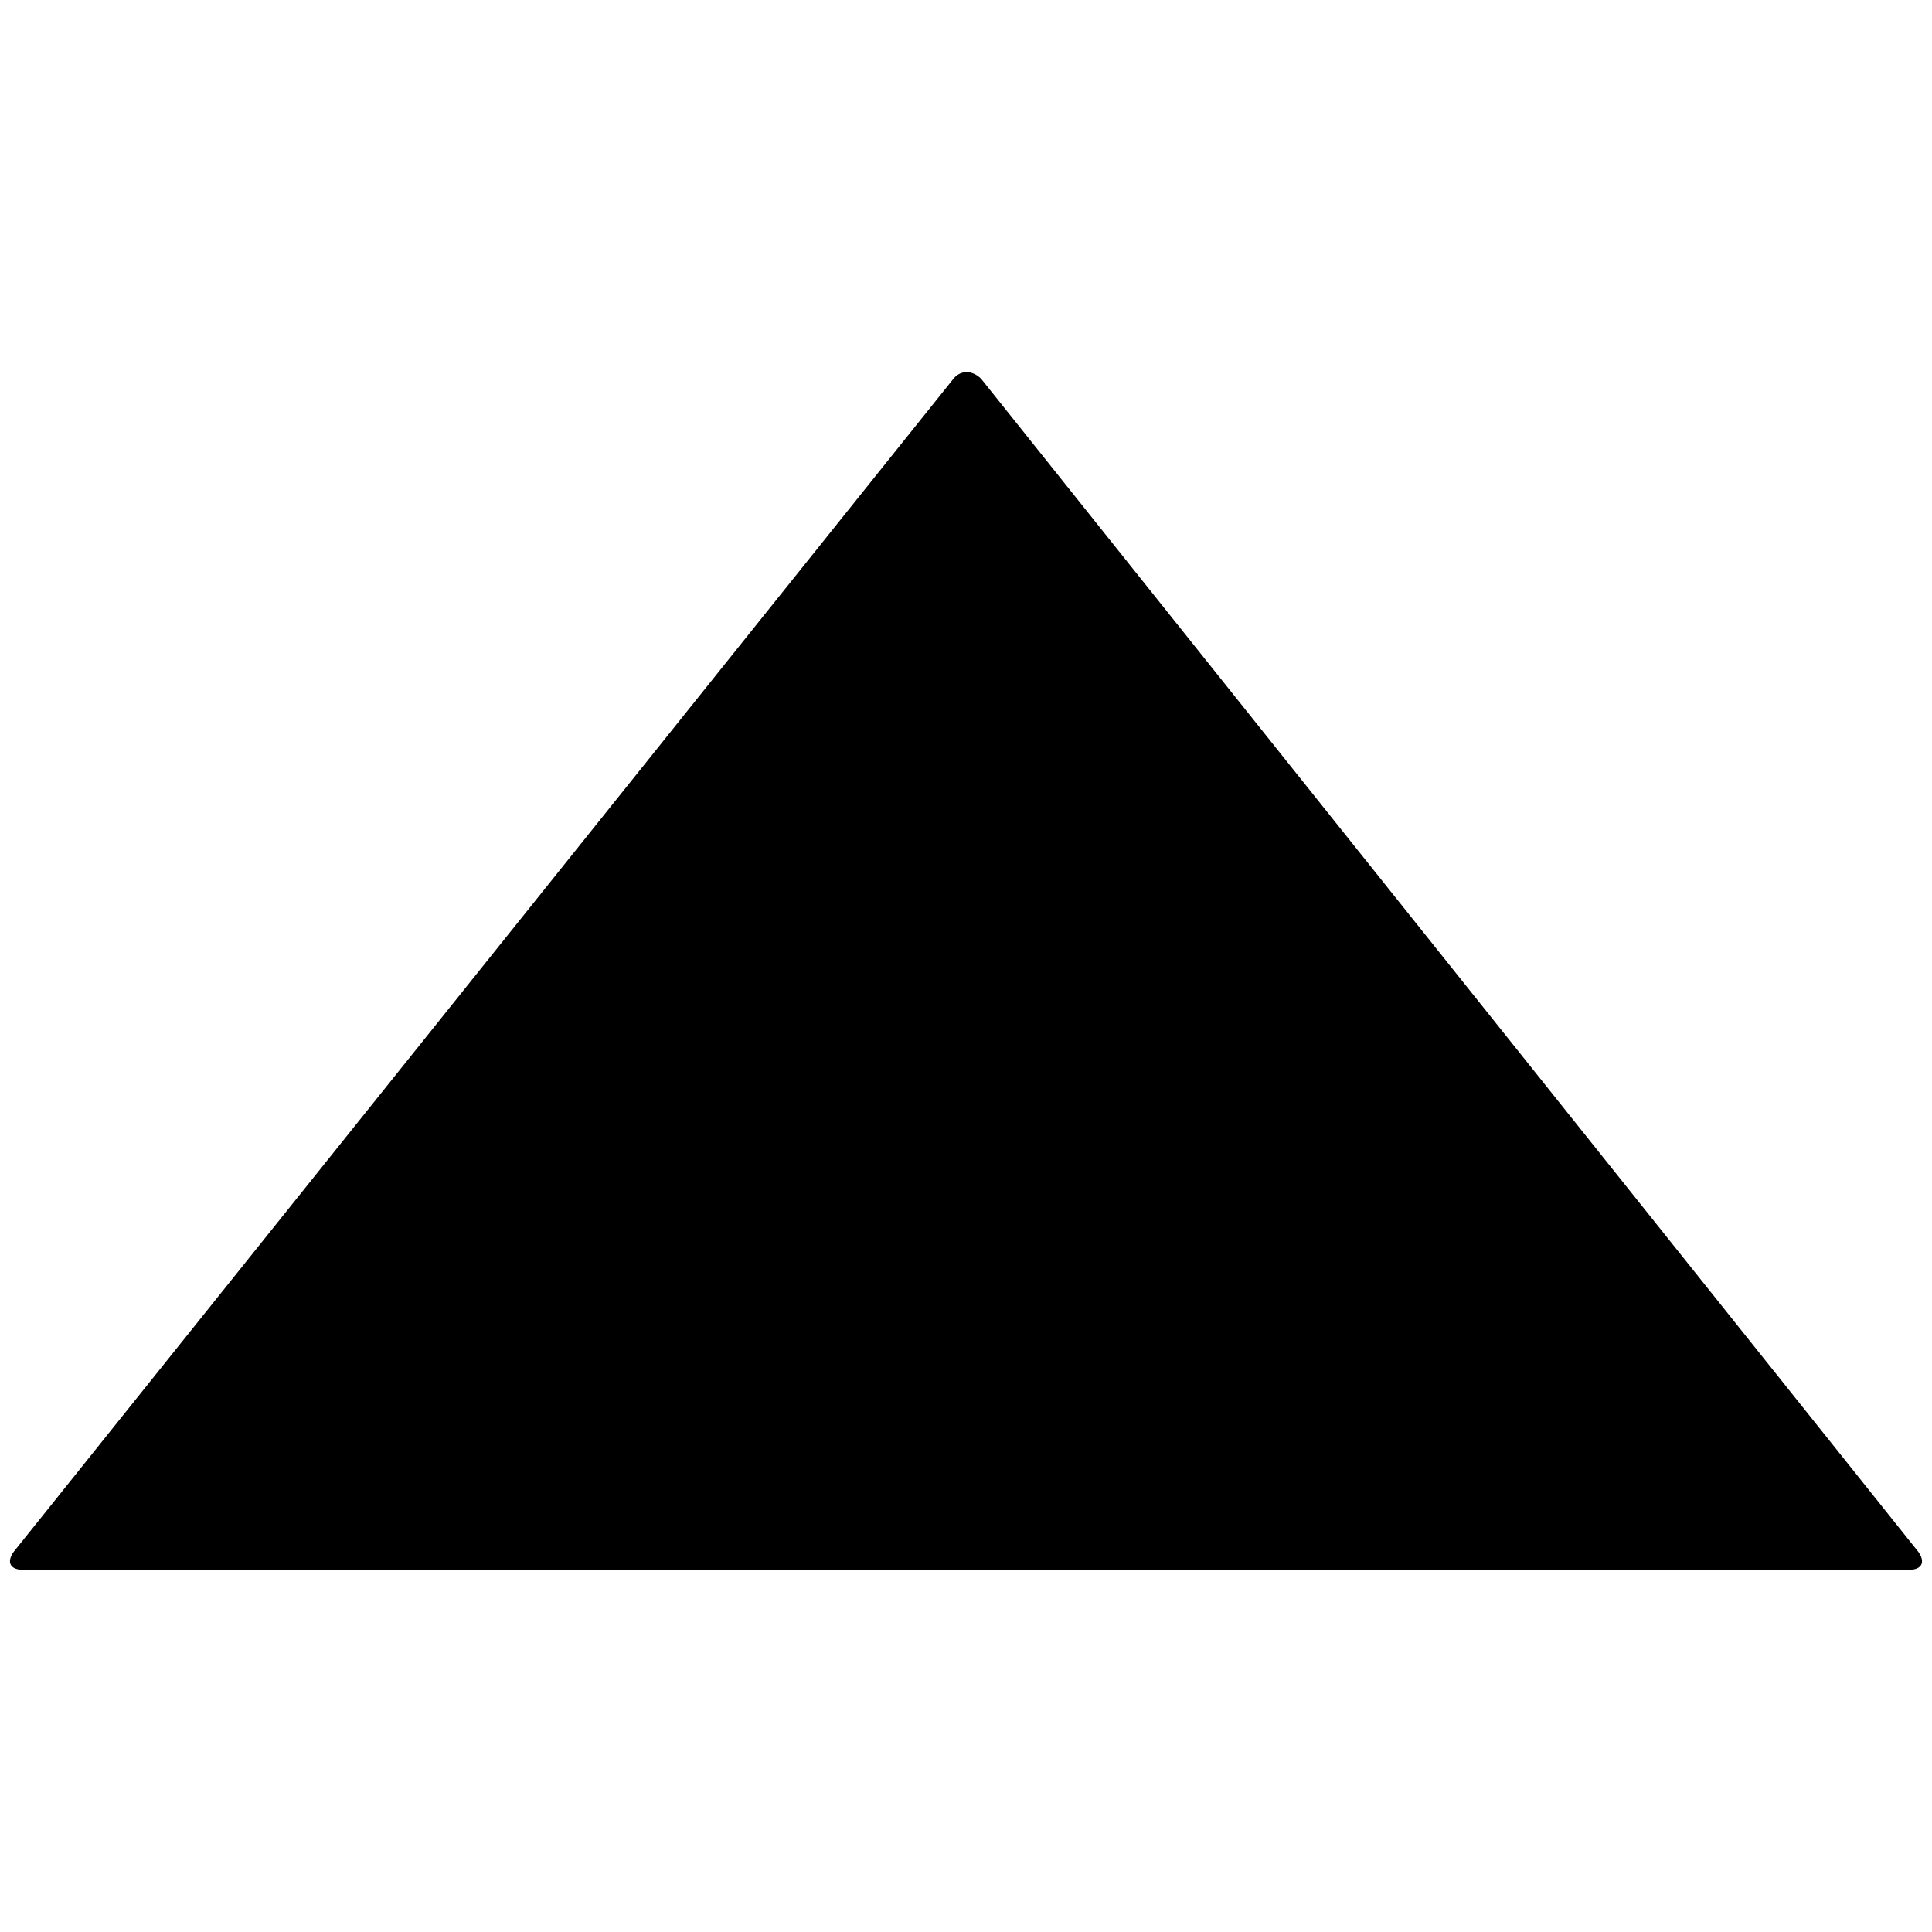 <svg xmlns="http://www.w3.org/2000/svg" version="1.1" data-icon="caret-top" width="128" height="128" data-container-transform="translate(0 24)" viewBox="0 0 128 128">
  <path d="M64 .656c-.337.012-.656.181-.906.531l-62.188 77.625c-.5.7-.206 1.188.594 1.188h125c.8 0 1.094-.487.594-1.188l-62.094-77.719c-.3-.3-.662-.45-1-.438z" transform="translate(0 24)" />
</svg>